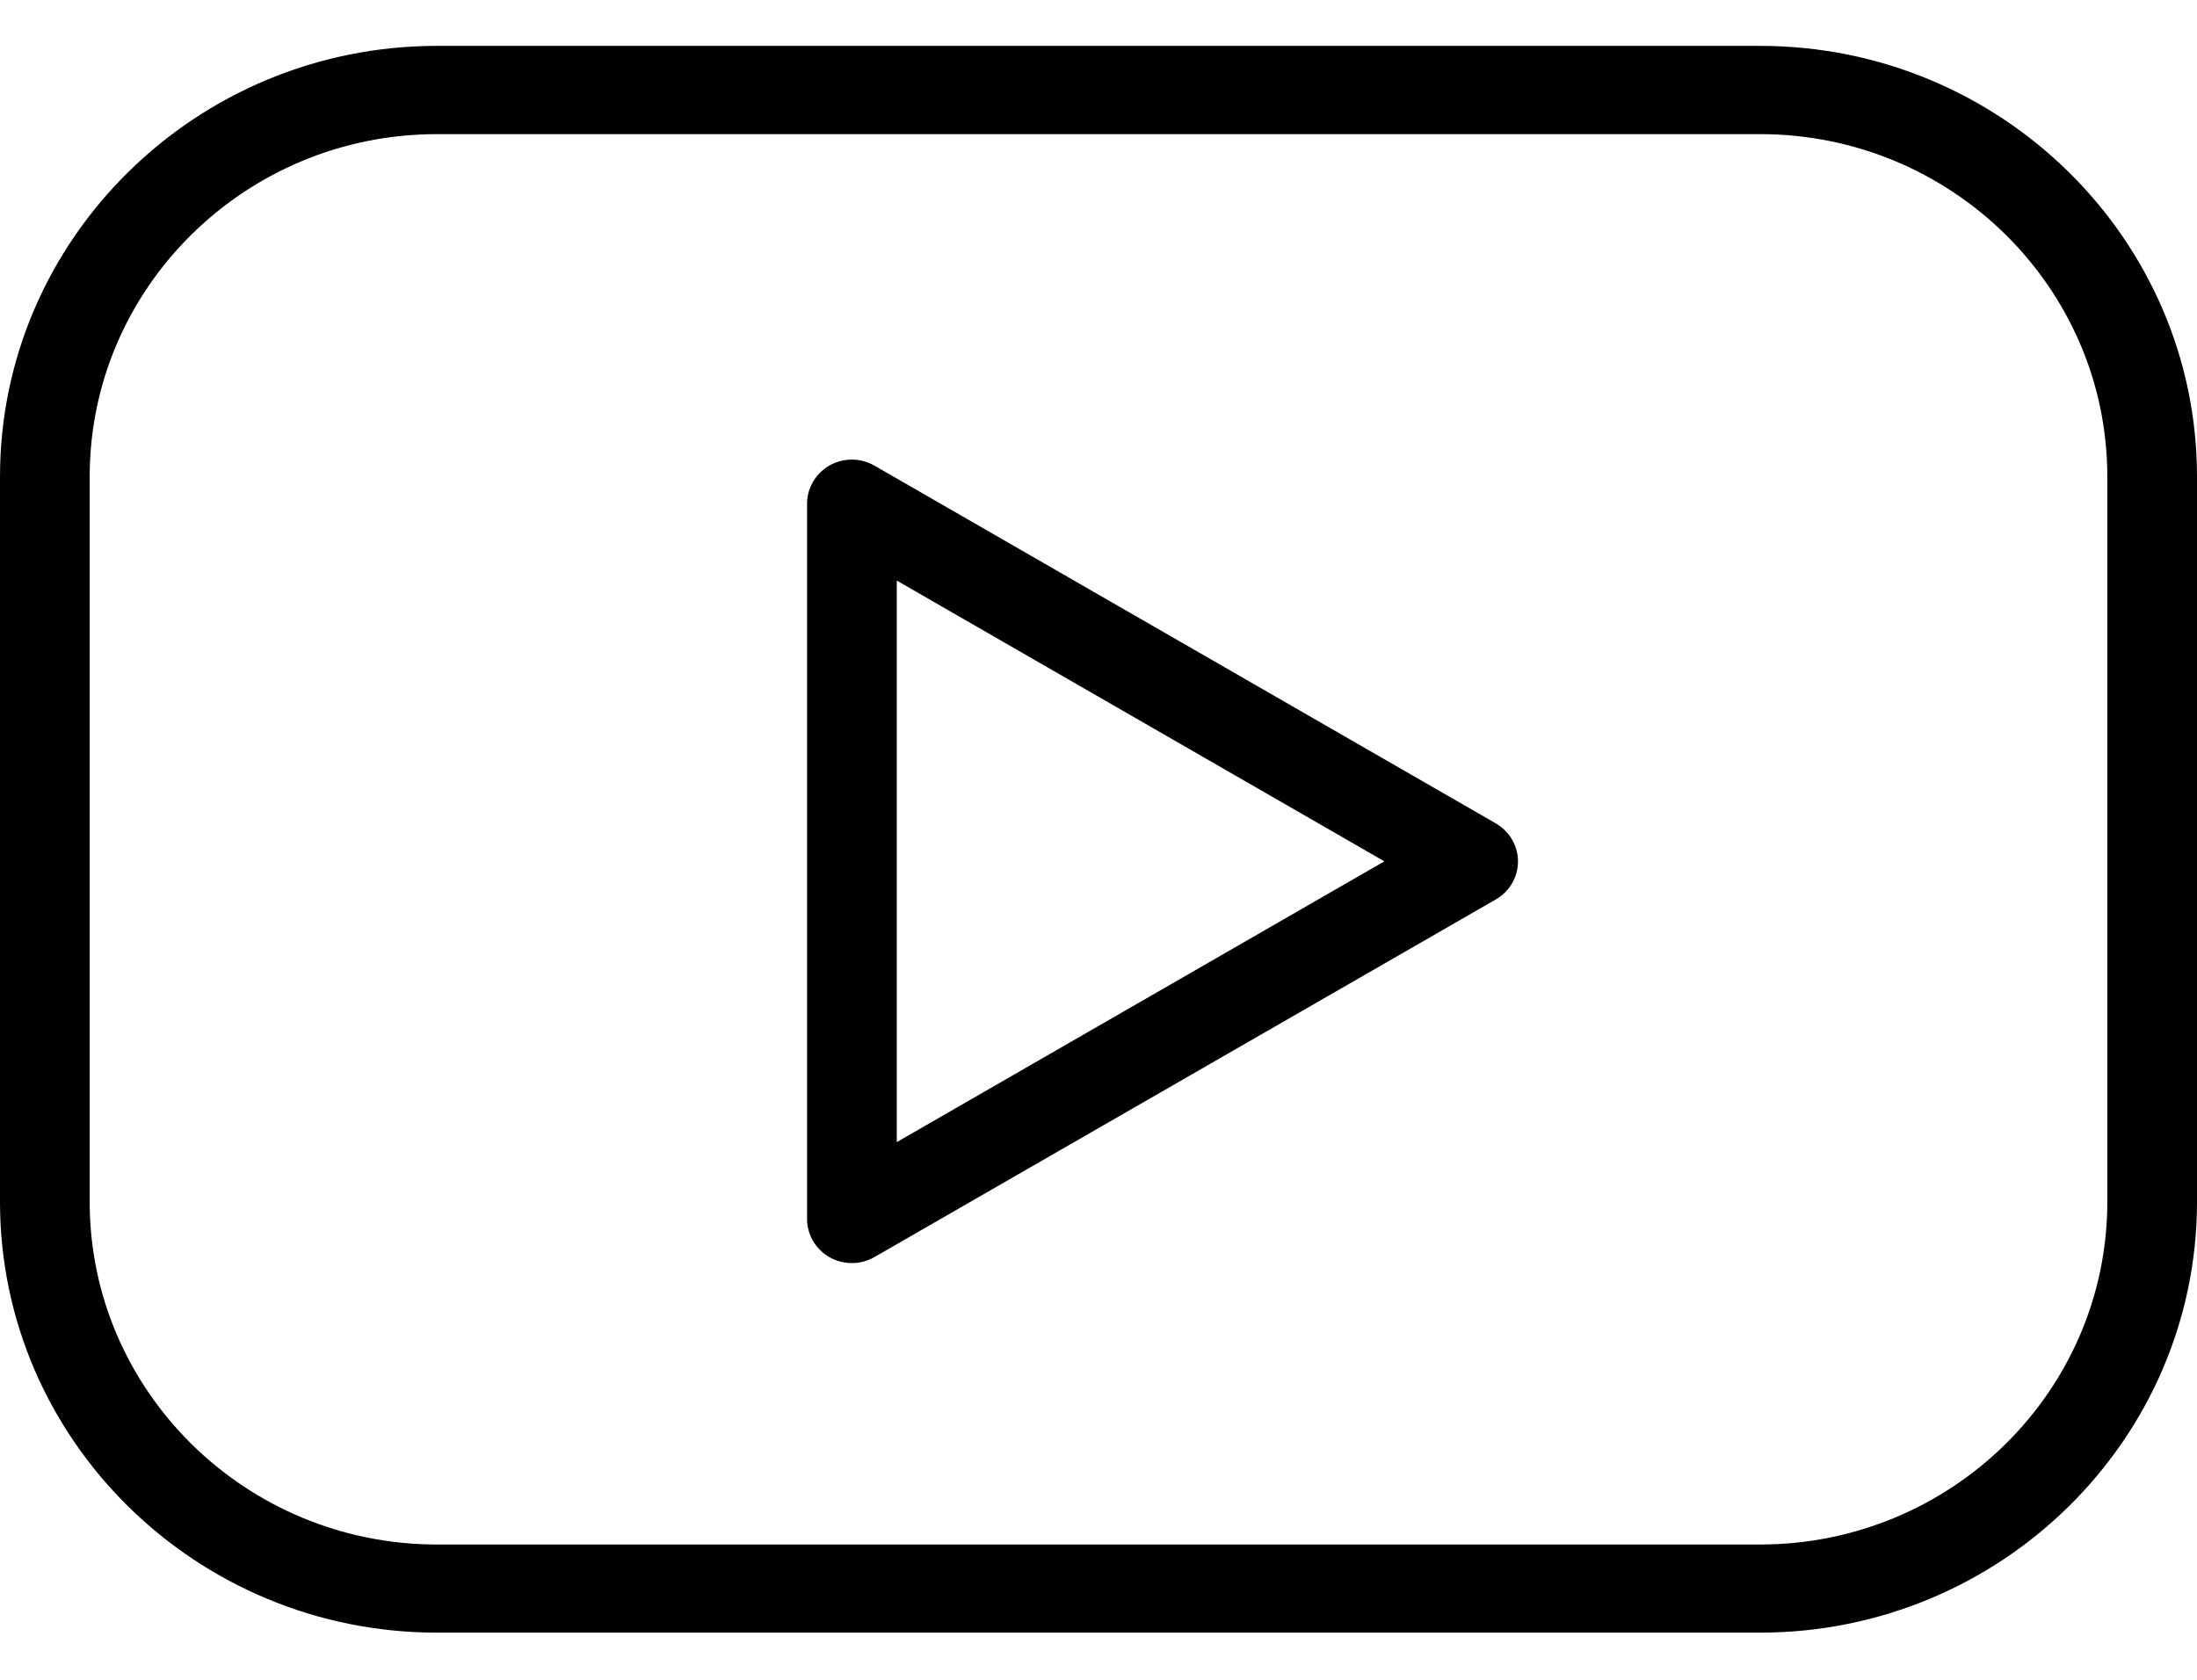 <svg width="17" height="13" viewBox="0 0 17 13"   xmlns="http://www.w3.org/2000/svg">
<g clip-path="url(#clip0_807_448)">
<path d="M13.619 0.355H3.381C1.516 0.355 0 1.851 0 3.689V9.301C0 11.14 1.516 12.635 3.381 12.635H13.619C15.483 12.635 17 11.139 17 9.301V3.689C17 1.851 15.483 0.355 13.619 0.355ZM16.306 9.301C16.306 10.764 15.101 11.953 13.619 11.953H3.381C1.899 11.953 0.694 10.763 0.694 9.301V3.689C0.694 2.227 1.899 1.038 3.381 1.038H13.619C15.101 1.038 16.306 2.227 16.306 3.689V9.301Z" />
<path d="M11.574 6.372L6.767 3.604C6.66 3.542 6.527 3.541 6.419 3.602C6.312 3.663 6.245 3.776 6.245 3.898V9.434C6.245 9.556 6.312 9.669 6.419 9.73C6.472 9.76 6.532 9.775 6.592 9.775C6.653 9.775 6.713 9.759 6.767 9.728L11.574 6.961C11.68 6.9 11.746 6.788 11.746 6.667C11.746 6.546 11.68 6.433 11.574 6.372ZM6.939 8.839V4.493L10.712 6.666L6.939 8.839Z" />
</g>
<defs>
<clipPath id="clip0_807_448">
<rect width="17" height="13" fill="white"/>
</clipPath>
</defs>
</svg>

